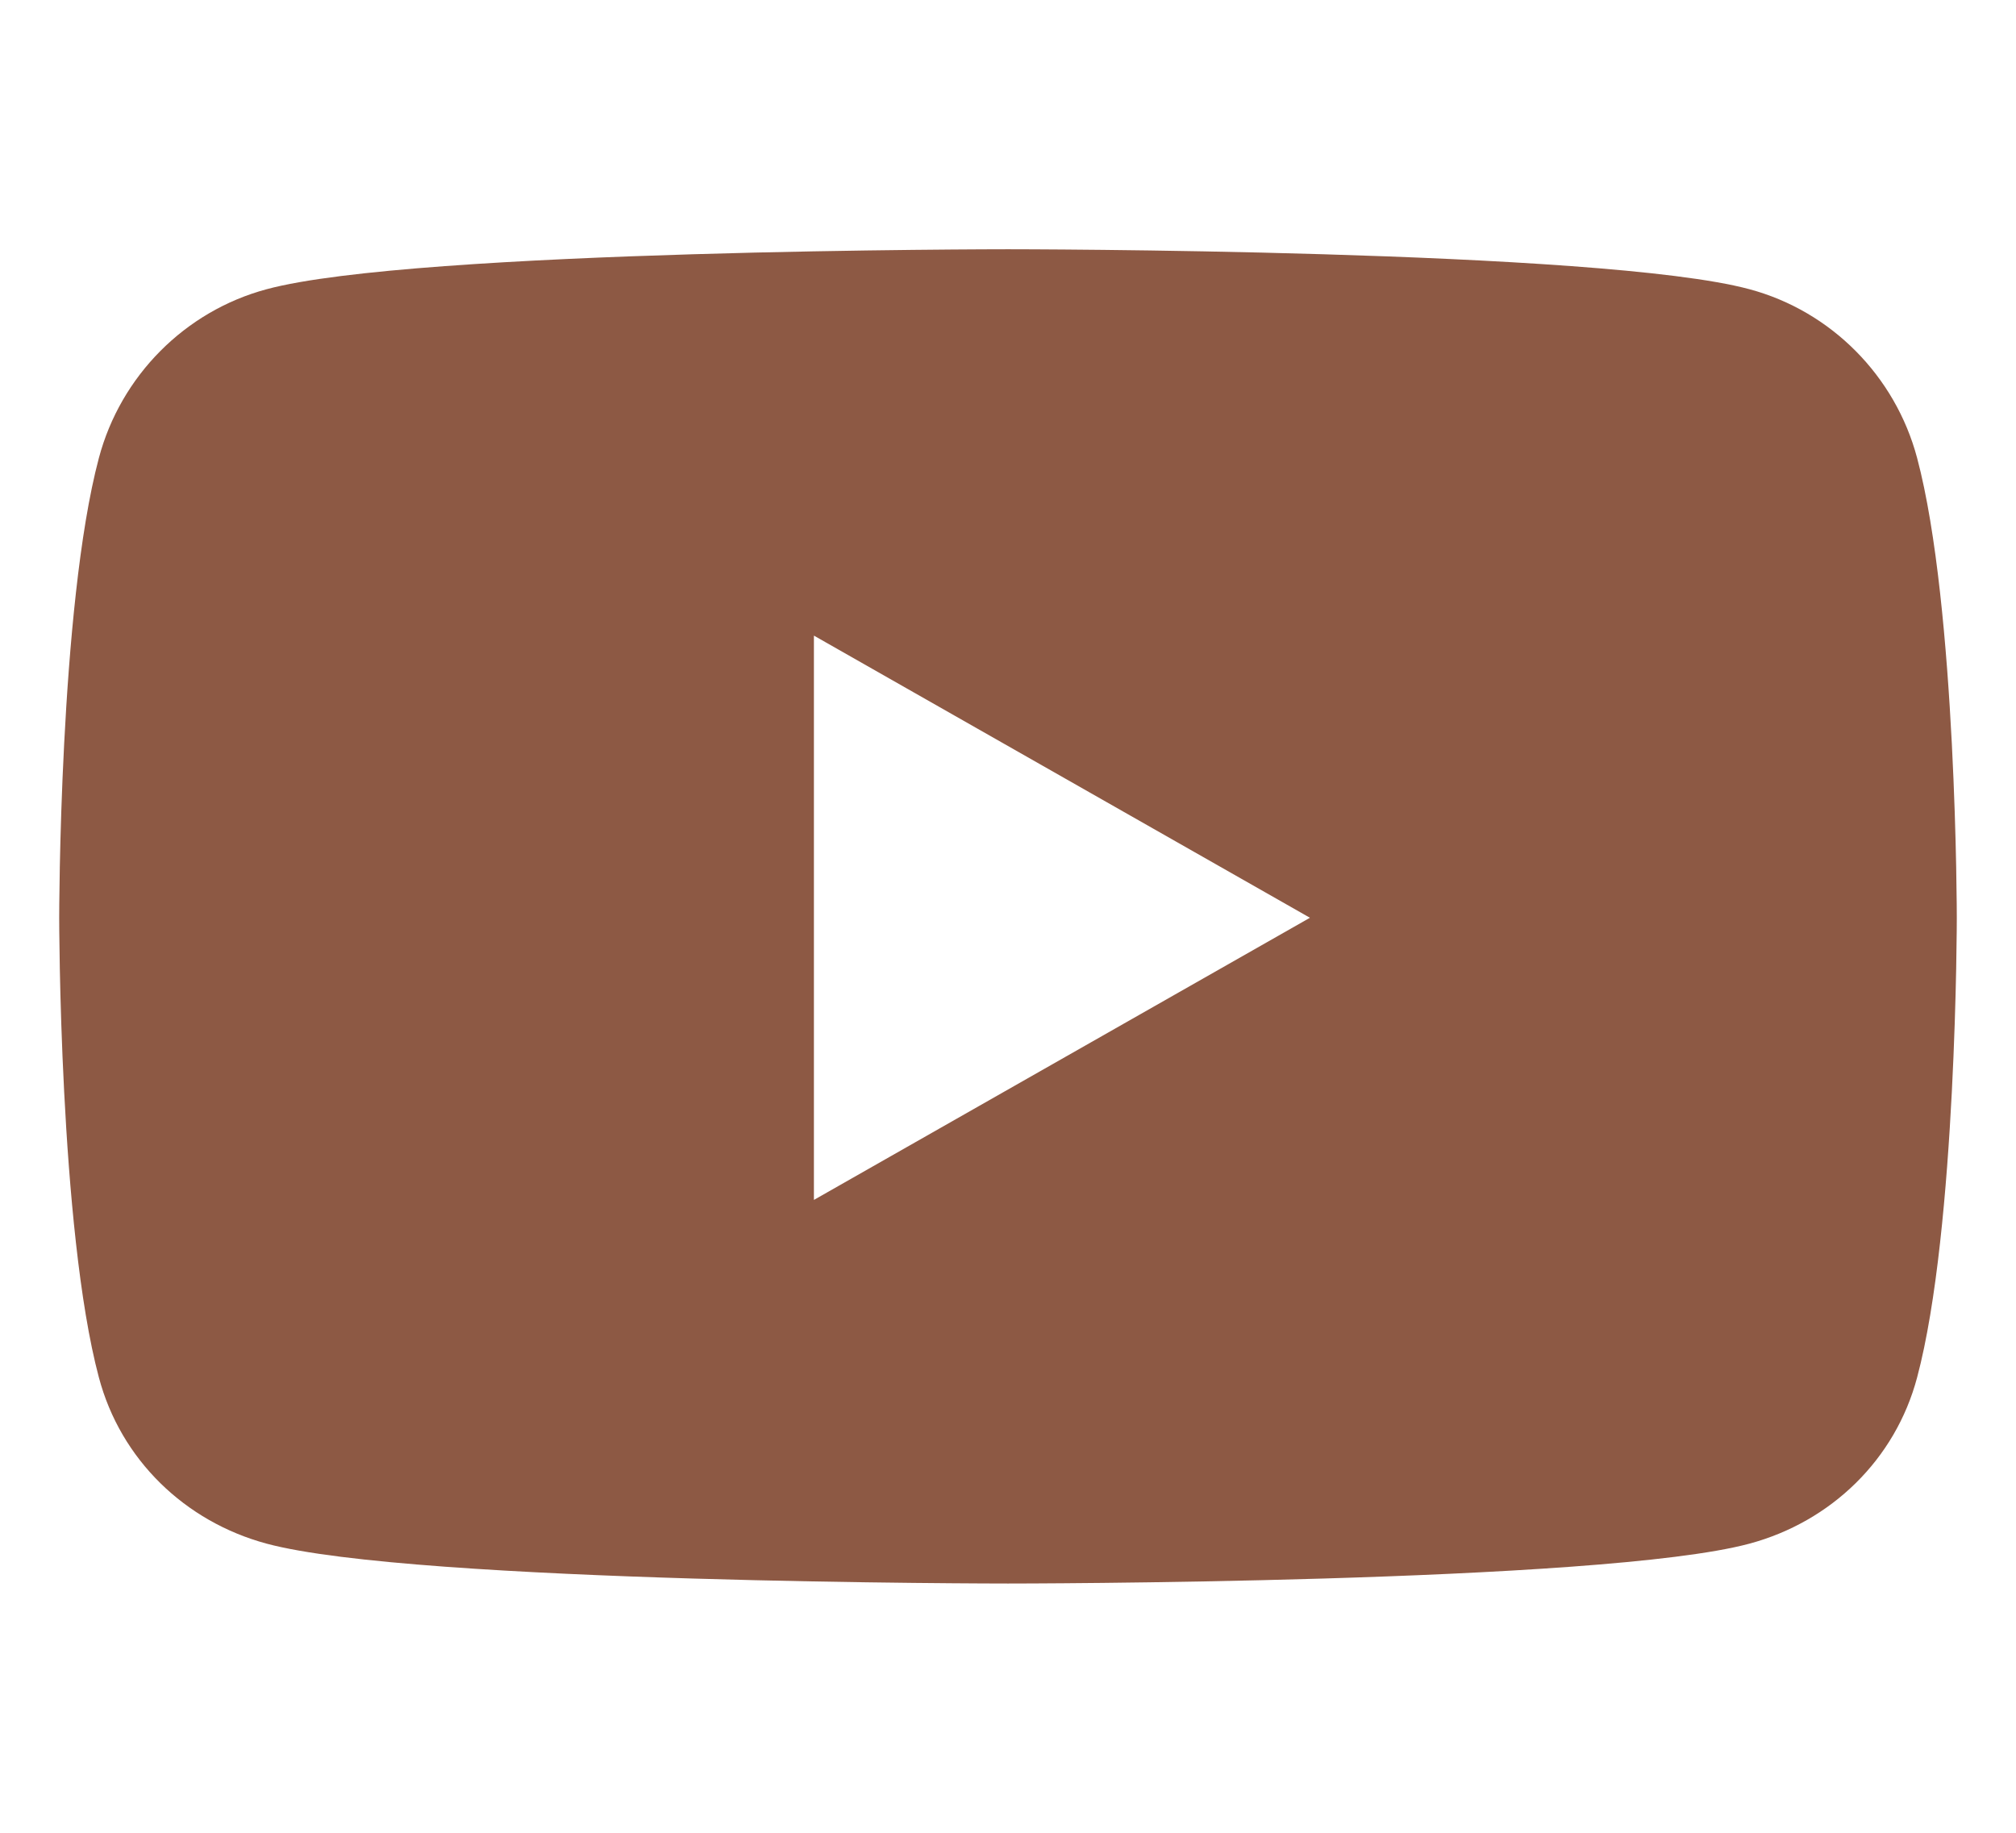 <svg width="22" height="20" viewBox="0 0 22 20" fill="none" xmlns="http://www.w3.org/2000/svg">
<g clip-path="url(#clip0_2832_20940)">
<path d="M20.921 4.998C20.683 4.102 19.982 3.395 19.091 3.156C17.476 2.72 11 2.72 11 2.72C11 2.72 4.525 2.72 2.91 3.156C2.019 3.395 1.317 4.102 1.079 4.998C0.646 6.624 0.646 10.015 0.646 10.015C0.646 10.015 0.646 13.406 1.079 15.031C1.317 15.928 2.019 16.605 2.91 16.845C4.525 17.28 11 17.28 11 17.28C11 17.28 17.476 17.28 19.091 16.845C19.982 16.605 20.683 15.928 20.921 15.031C21.354 13.406 21.354 10.015 21.354 10.015C21.354 10.015 21.354 6.624 20.921 4.998ZM8.882 13.094V6.936L14.295 10.015L8.882 13.094Z" fill="#8D5944"/>
</g>
<defs>
<clipPath id="clip0_2832_20940">
<rect width="21.84" height="19.413" fill="white" transform="translate(0.08 0.293)"/>
</clipPath>
</defs>
</svg>
